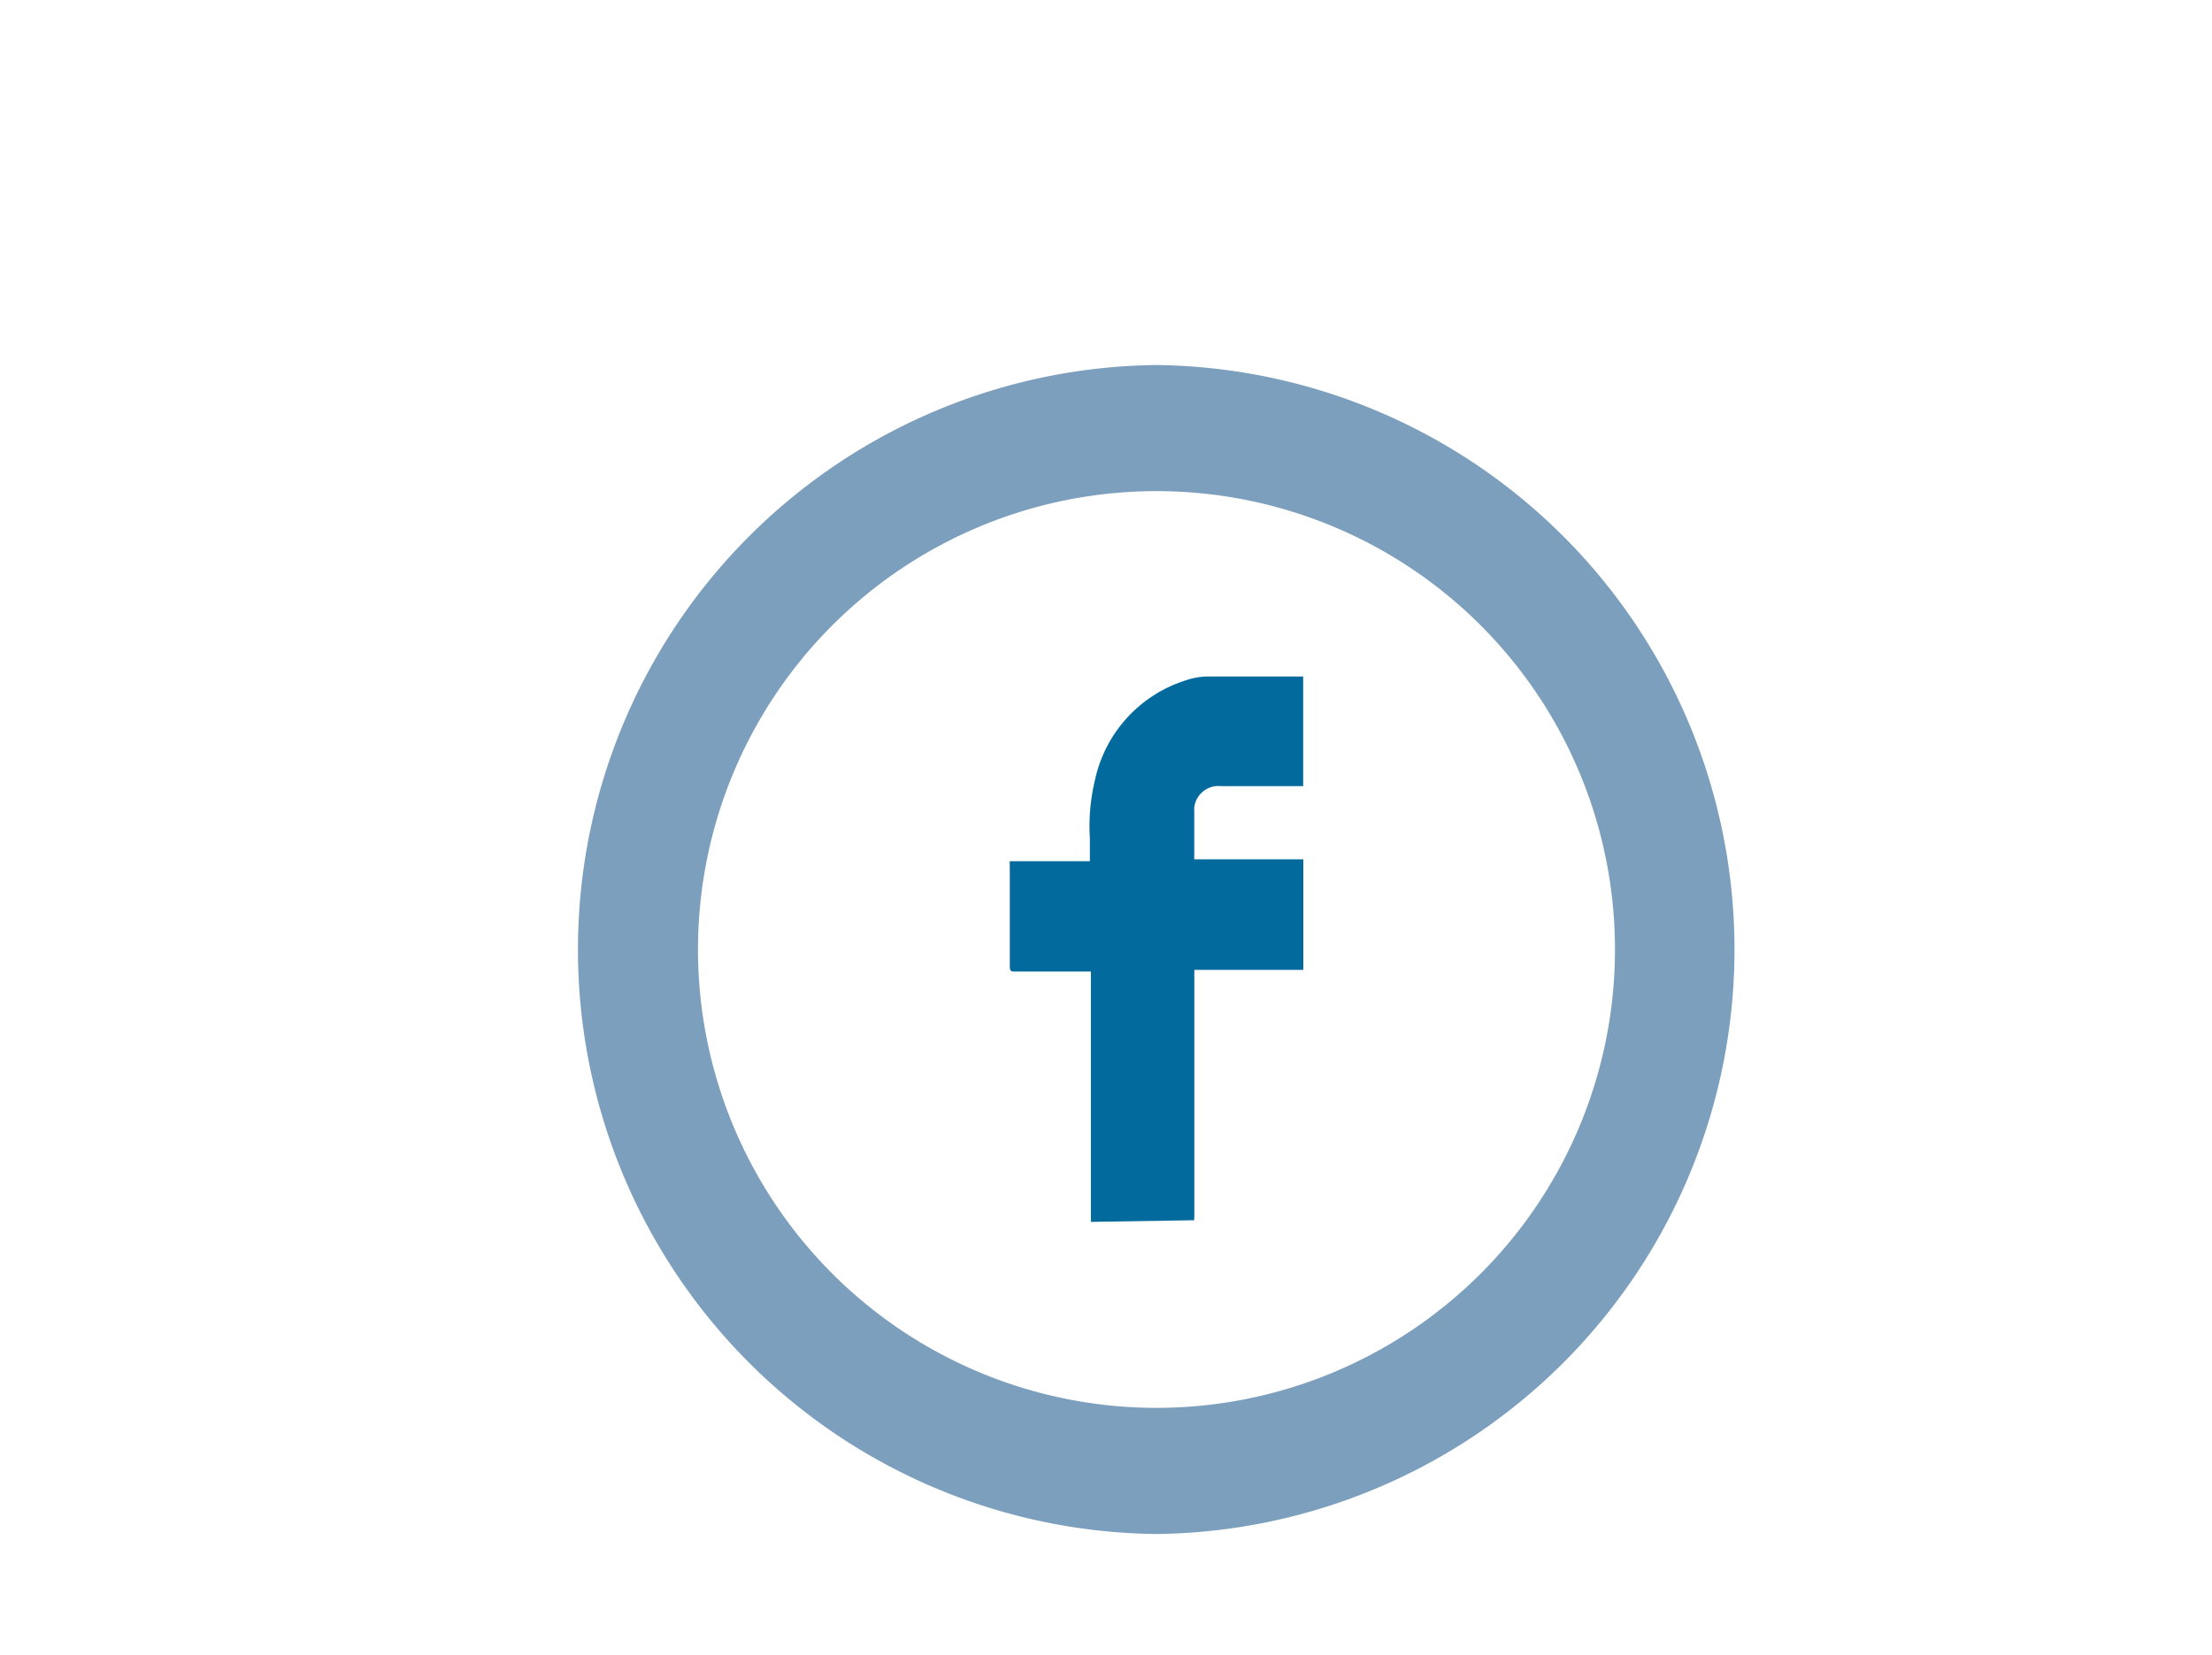 <svg id="Layer_1" data-name="Layer 1" xmlns="http://www.w3.org/2000/svg" viewBox="0 0 322.71 241.54"><defs><style>.cls-1{fill:#026a9d;}.cls-2{fill:#7c9fbd;}</style></defs><path class="cls-1" d="M159.15,178.31V141.78h-11c-.6,0-.83,0-.83-.78V126.37a4,4,0,0,1,0-.69H159v-3.4a28.72,28.72,0,0,1,.74-8.42A19.57,19.57,0,0,1,173,99.28a10.35,10.35,0,0,1,3.12-.56h14v16h-12a3.54,3.54,0,0,0-3.89,3.16,2.07,2.07,0,0,0,0,.43v7.09h15.91v16.14H174.24v36.07a1.19,1.19,0,0,0,0,.46Z"/><path class="cls-2" d="M168.72,223.86a85.3,85.3,0,0,1-.05-170.59h0a85.3,85.3,0,0,1,0,170.59Zm0-152.19h0a66.89,66.89,0,0,0,0,133.78h0a66.89,66.89,0,1,0,0-133.78Z"/></svg>